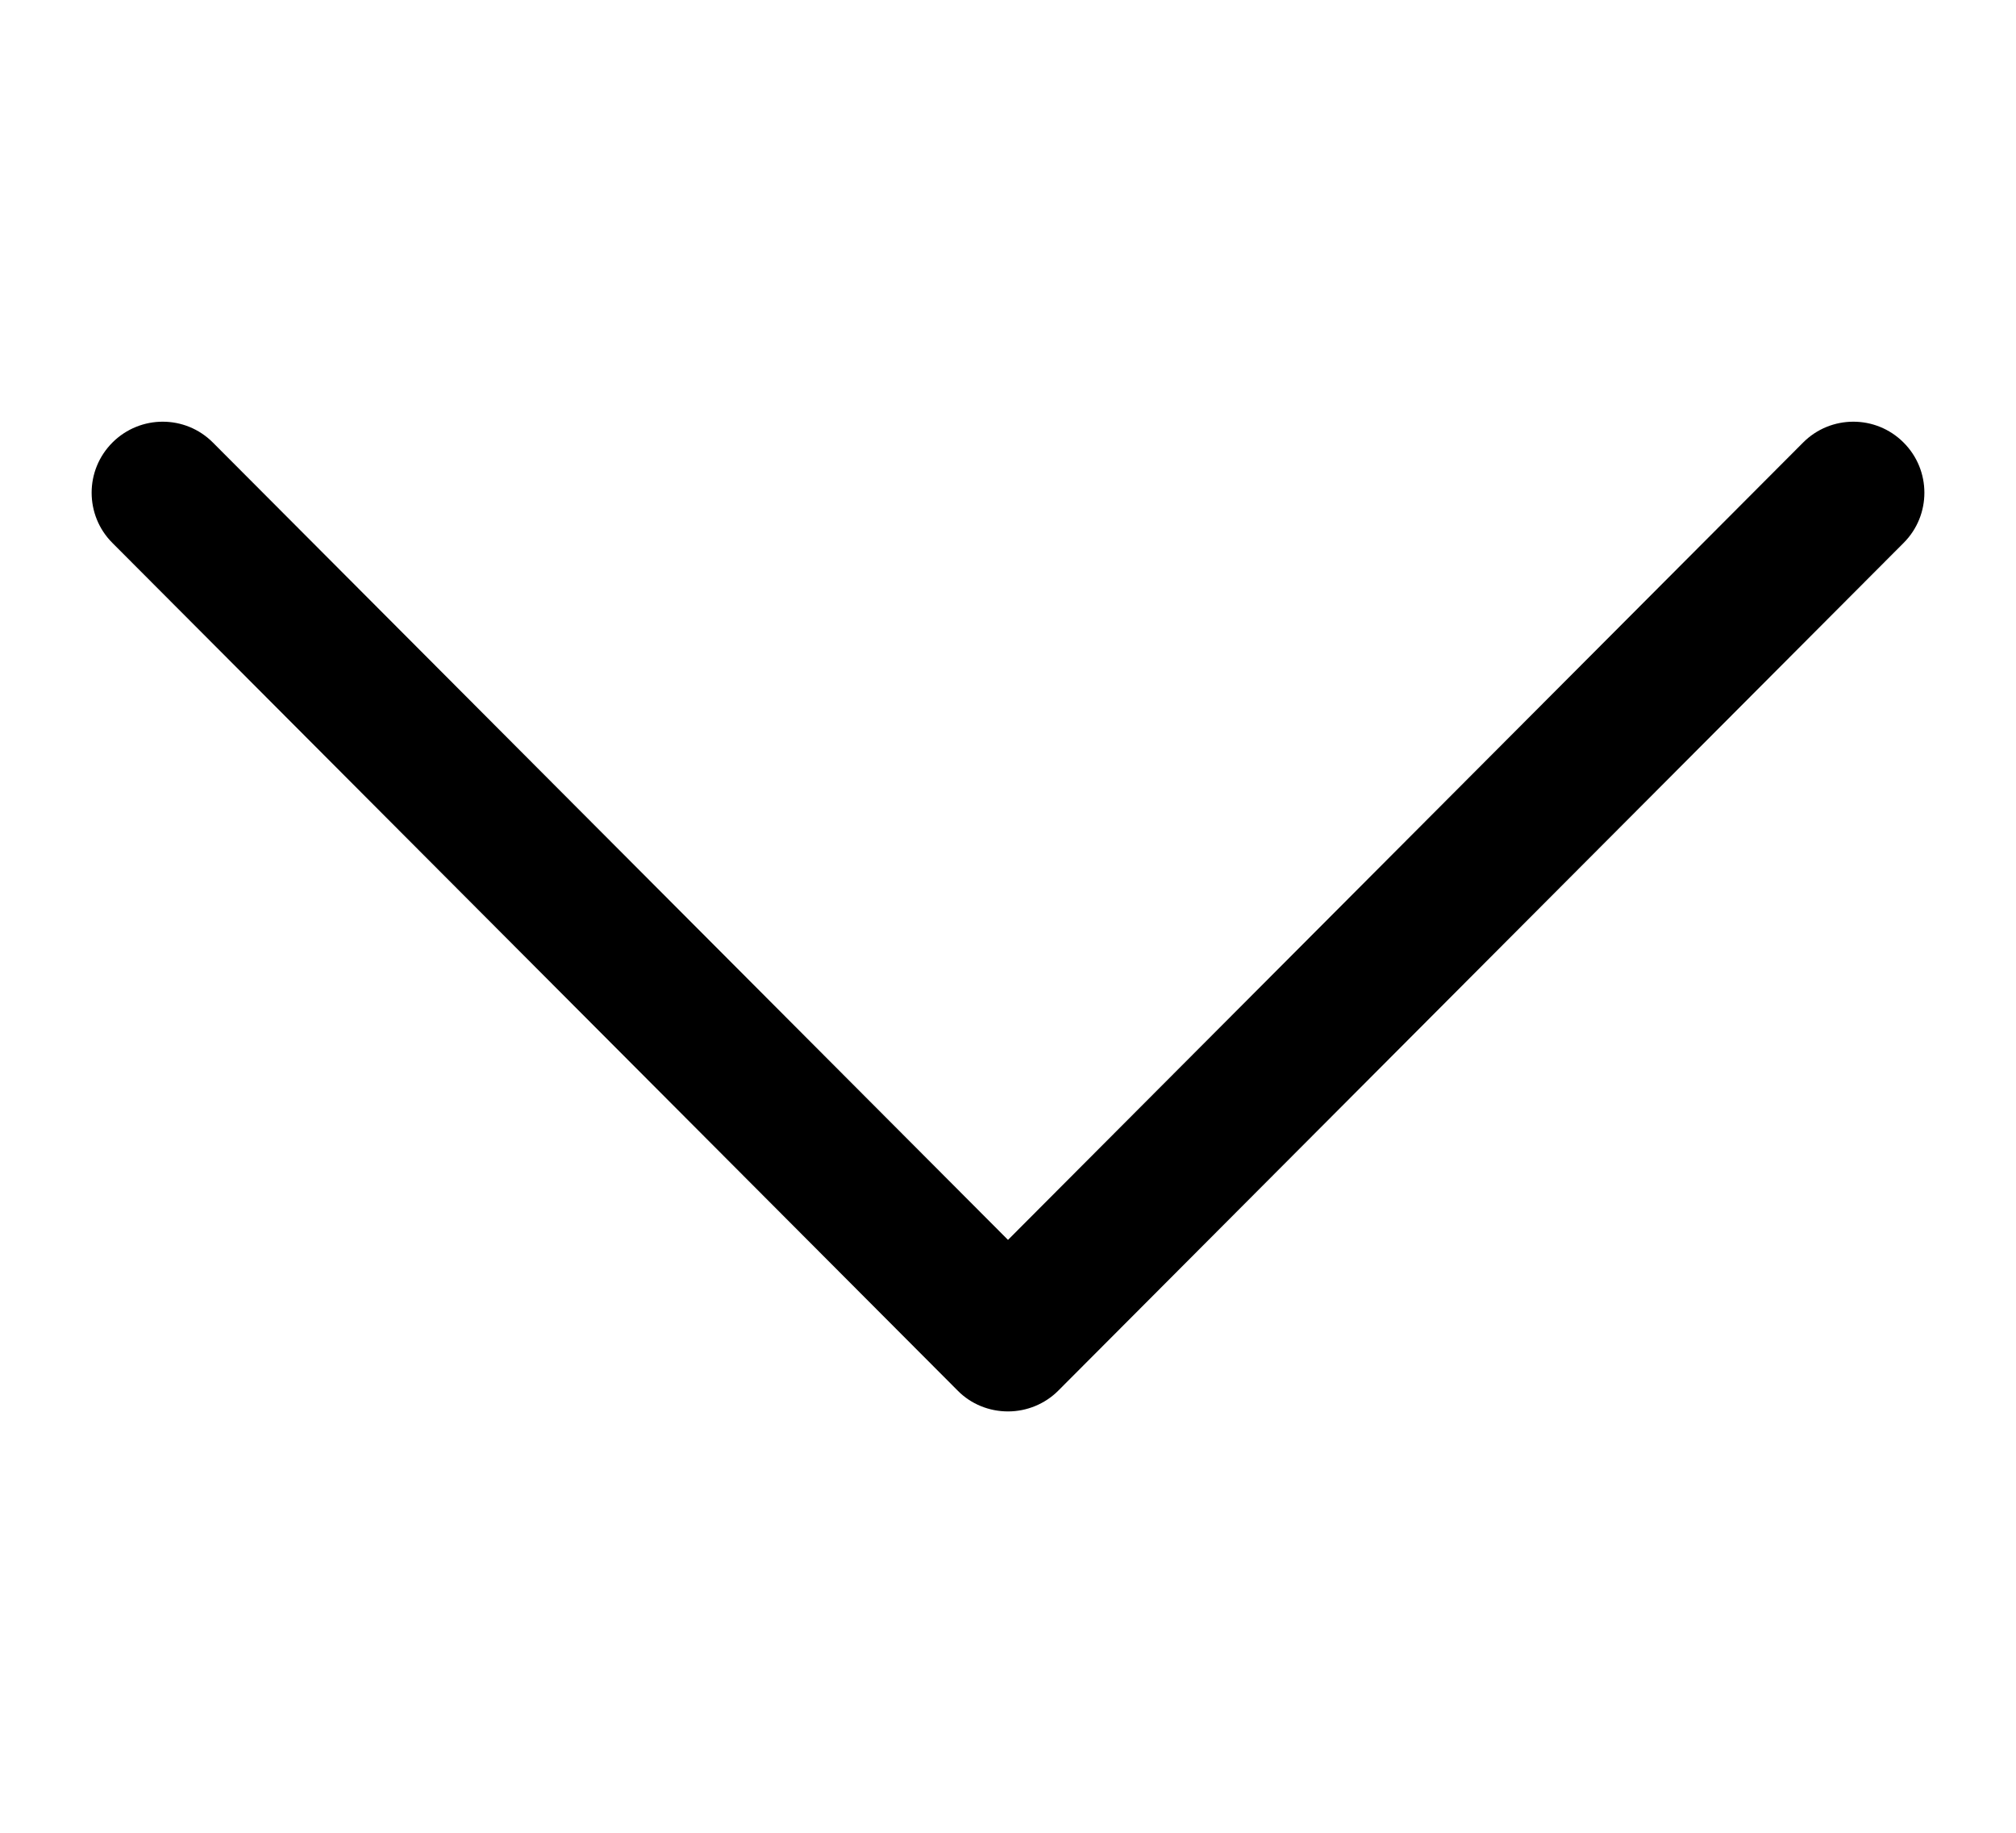 <svg width="11" height="10" viewBox="0 0 11 10" fill="none" xmlns="http://www.w3.org/2000/svg">
<g clip-path="url(#clip0_518_1553)">
<path d="M5.774 7.588L10.387 2.962C10.538 2.811 10.538 2.565 10.386 2.414C10.235 2.263 9.989 2.263 9.838 2.415L5.5 6.765L1.162 2.415C1.011 2.263 0.766 2.263 0.614 2.414C0.538 2.49 0.5 2.589 0.5 2.688C0.5 2.788 0.538 2.887 0.613 2.962L5.226 7.588C5.298 7.661 5.397 7.701 5.5 7.701C5.603 7.701 5.702 7.66 5.774 7.588Z" fill="black"/>
</g>
<defs>
<clipPath id="clip0_518_1553">
<rect width="10" height="10" fill="white" transform="translate(10.5) rotate(90)"/>
</clipPath>
</defs>
</svg>

